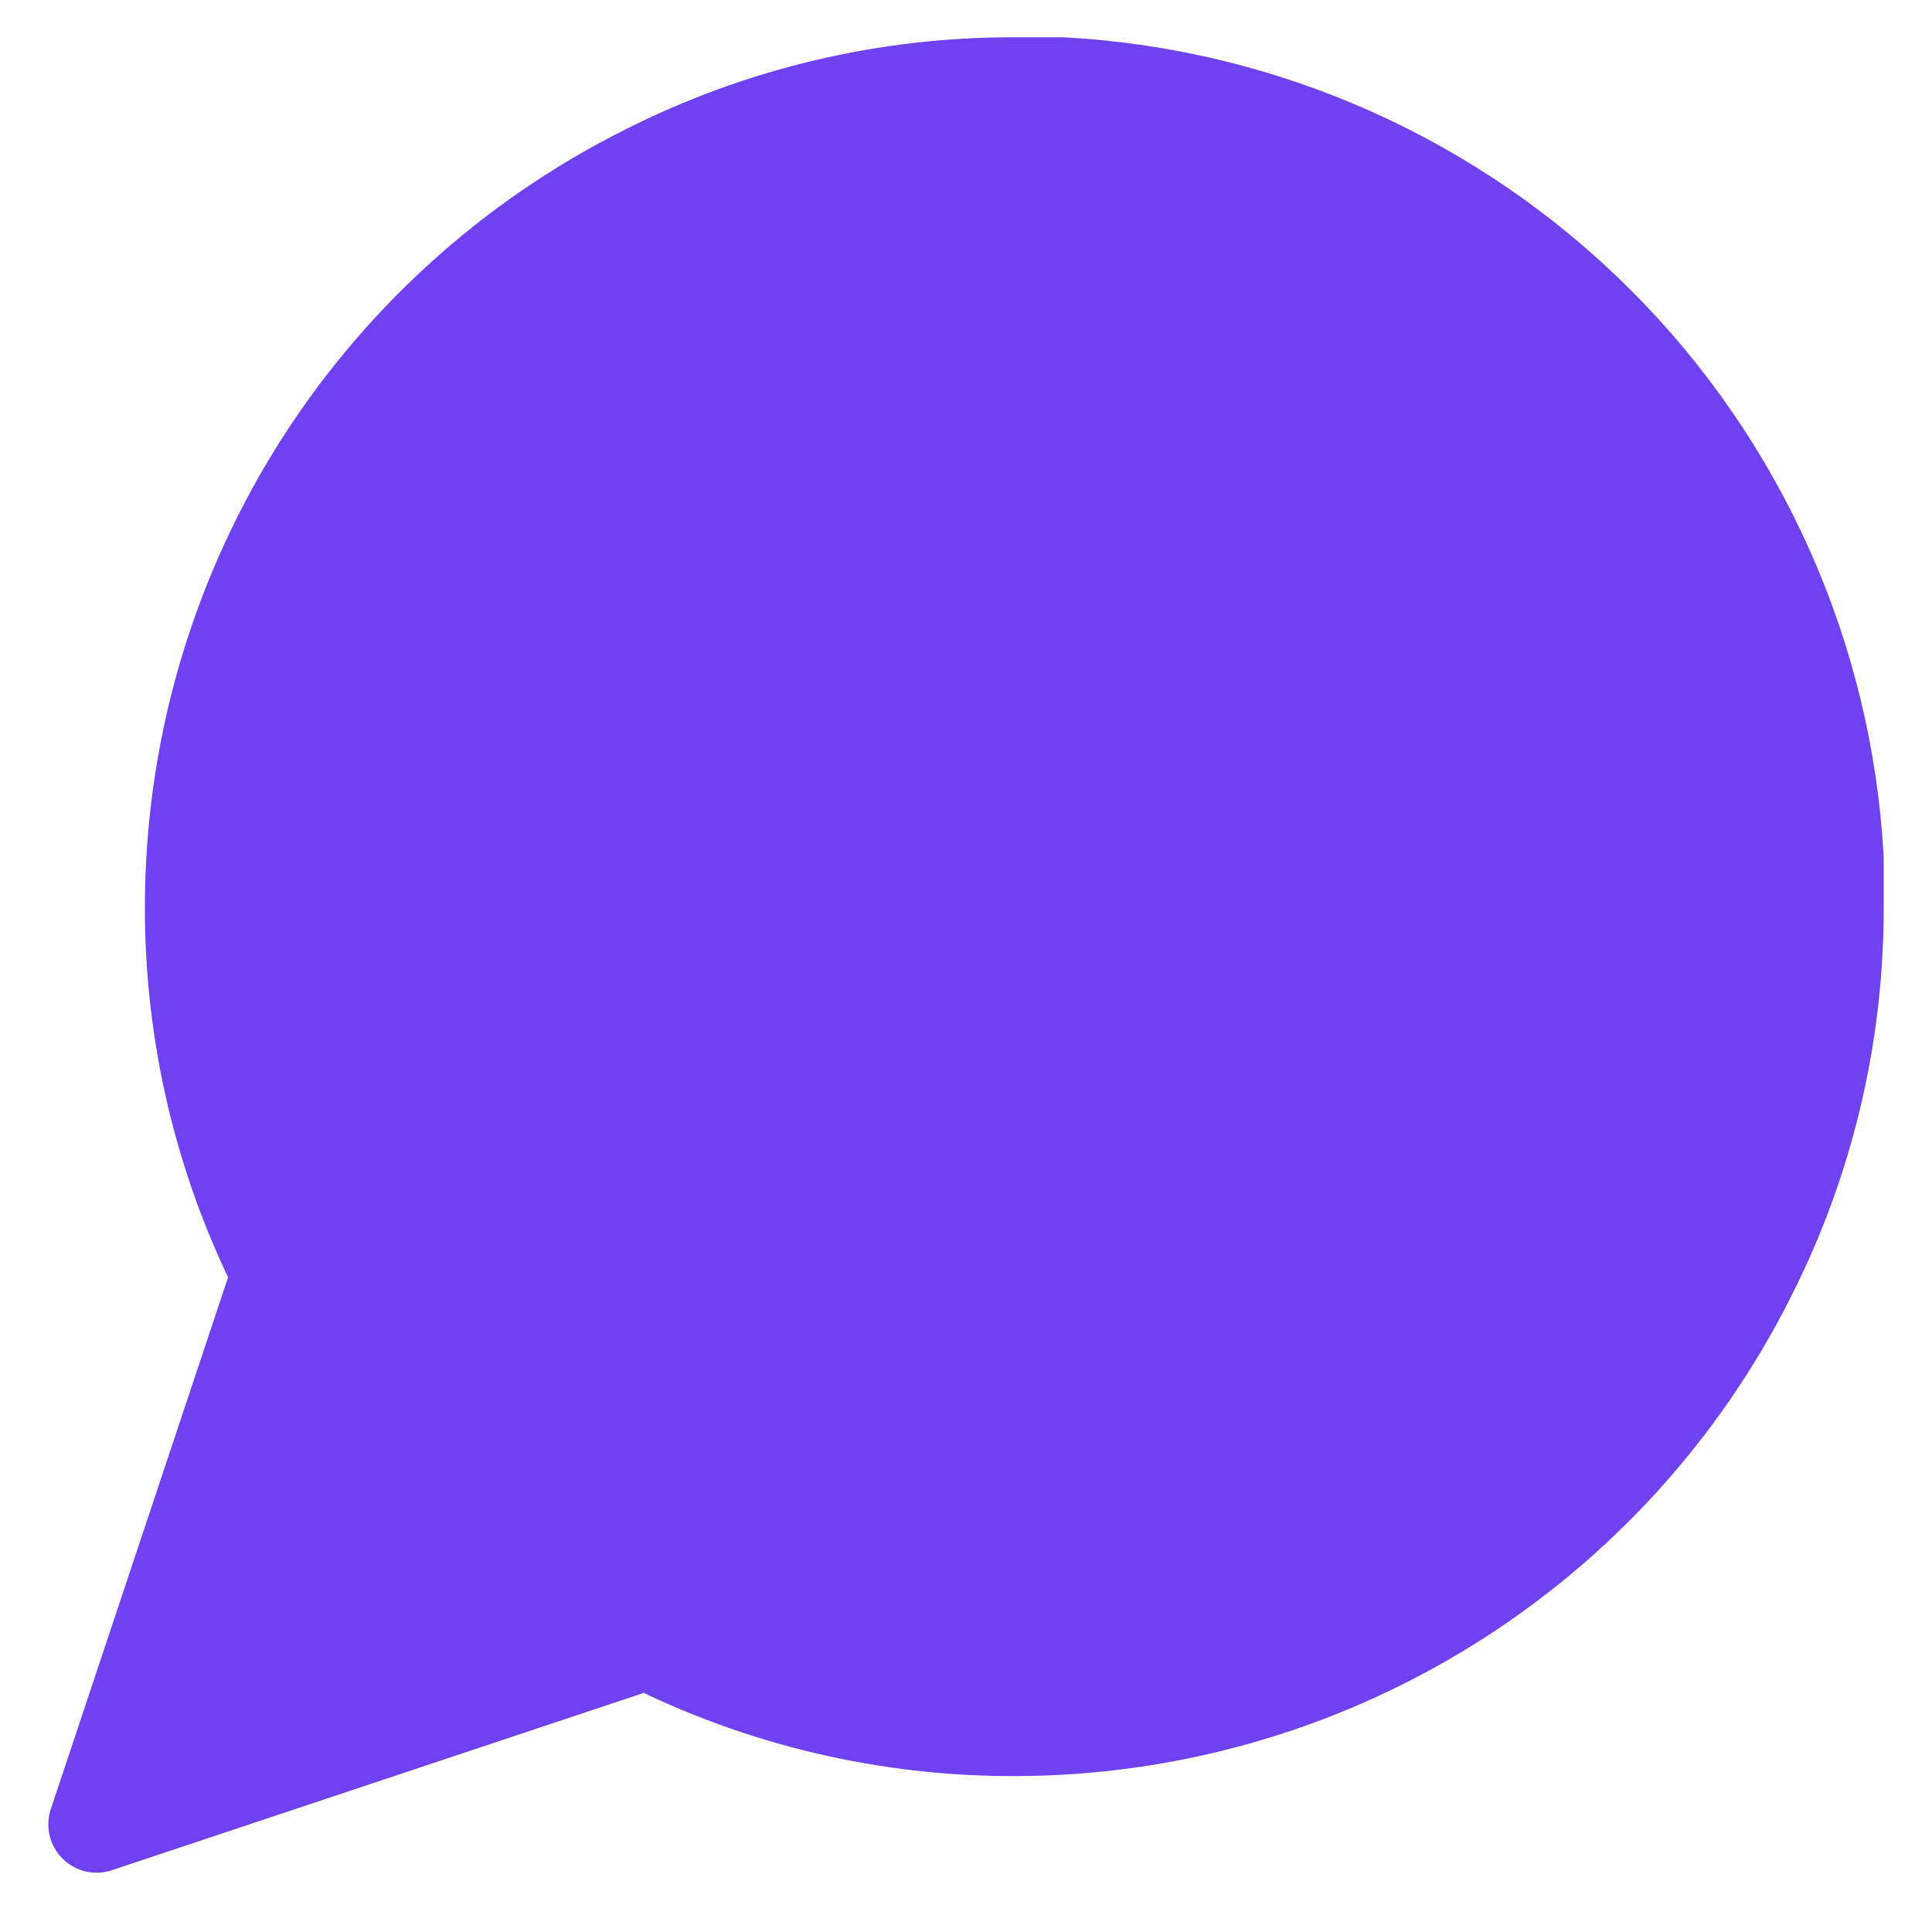 <svg width="20" height="20" viewBox="0 0 20 20" fill="none" xmlns="http://www.w3.org/2000/svg">
<path d="M19 9.386C19.003 10.706 18.695 12.008 18.1 13.186C17.394 14.598 16.31 15.785 14.967 16.615C13.625 17.445 12.078 17.885 10.5 17.886C9.18 17.889 7.878 17.581 6.7 16.986L1 18.886L2.9 13.186C2.305 12.008 1.997 10.706 2 9.386C2.001 7.808 2.441 6.261 3.271 4.918C4.101 3.576 5.288 2.491 6.7 1.786C7.878 1.191 9.18 0.882 10.5 0.886H11C13.084 1.001 15.053 1.881 16.529 3.357C18.005 4.833 18.885 6.802 19 8.886V9.386Z" fill="#7041EE" stroke="#7041EE" stroke-linecap="round" stroke-linejoin="round"/>
</svg>
